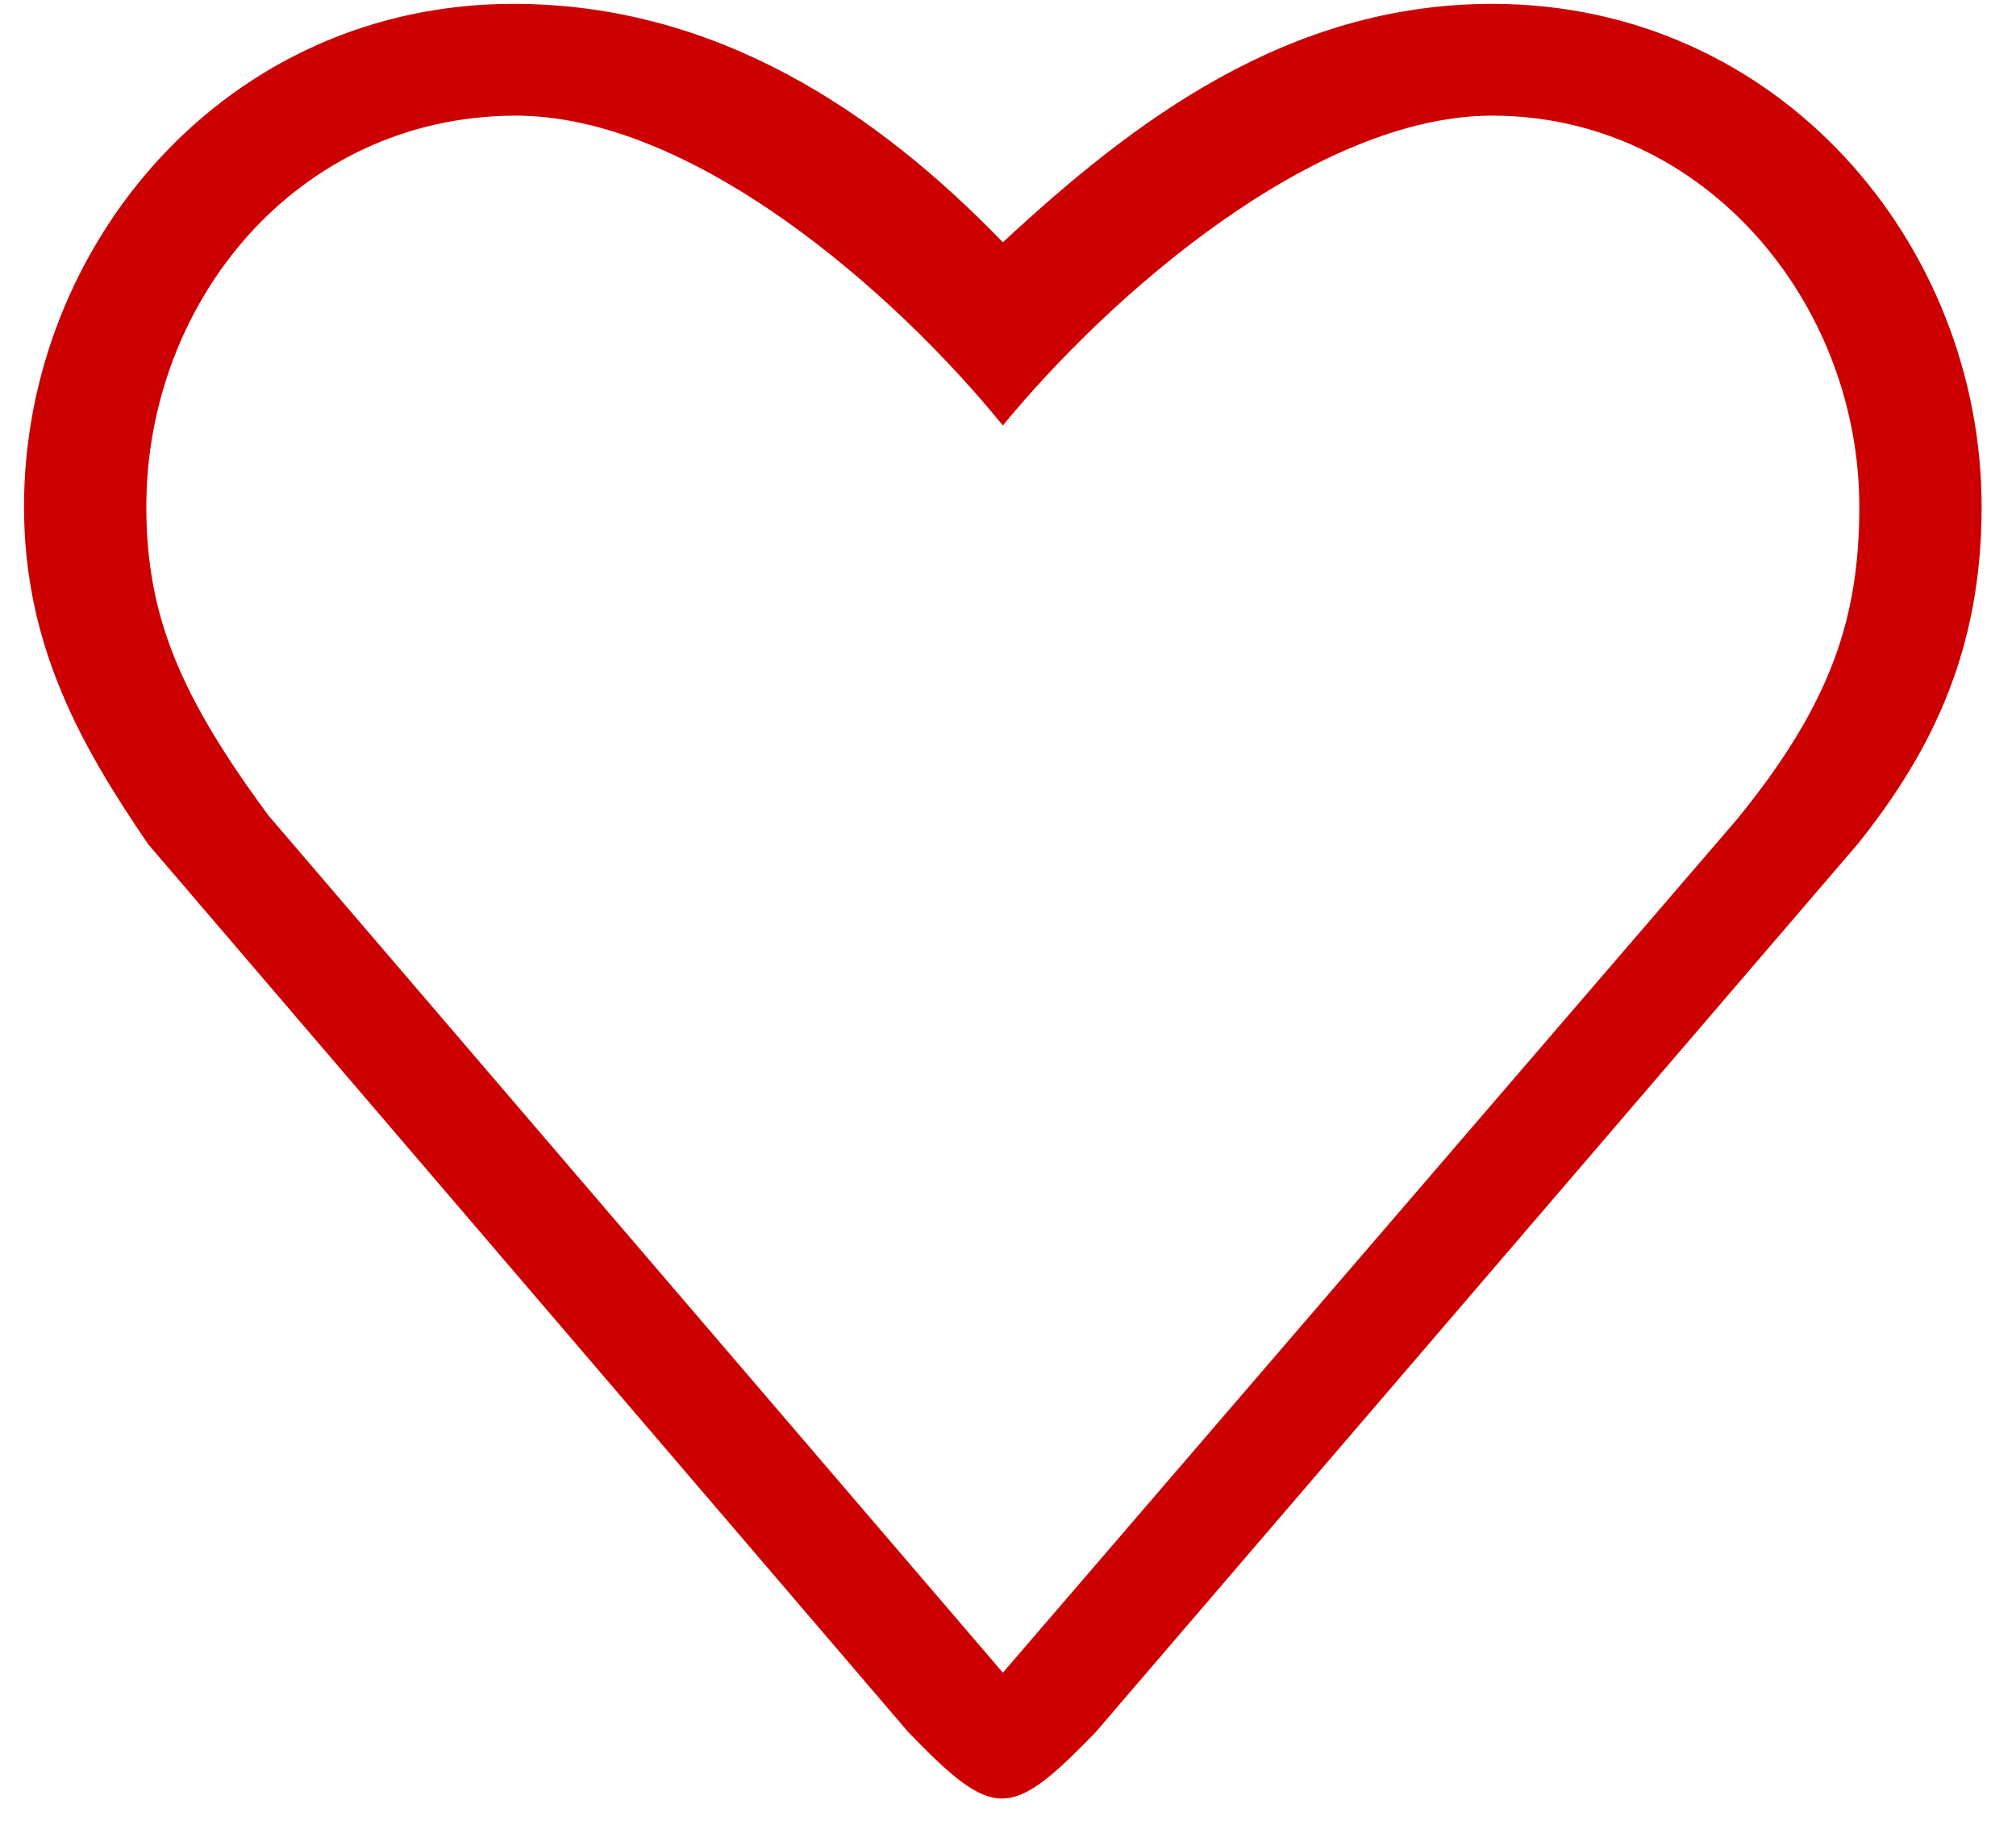 <svg width="22" height="20" viewBox="0 0 22 20" fill="none" xmlns="http://www.w3.org/2000/svg">
<path fill-rule="evenodd" clip-rule="evenodd" d="M18.955 8.941L10.944 18.253L2.932 8.902C1.974 7.605 1.597 6.729 1.597 5.53C1.597 3.293 3.236 1.281 5.603 1.262C7.55 1.246 9.757 3.183 10.944 4.643C12.099 3.234 14.338 1.262 16.285 1.262C18.588 1.262 20.29 3.293 20.29 5.53C20.29 6.729 19.992 7.67 18.955 8.941ZM16.285 0.042C14.059 0.042 12.376 1.314 10.944 2.644C9.58 1.233 7.828 0.042 5.603 0.042C2.469 0.042 0.262 2.667 0.262 5.53C0.262 7.066 0.908 8.171 1.615 9.21L9.915 18.905C10.846 19.866 11.022 19.866 11.954 18.905L20.273 9.21C21.105 8.171 21.625 7.066 21.625 5.53C21.625 2.667 19.418 0.042 16.285 0.042Z" fill="#CC0000"/>
</svg>
